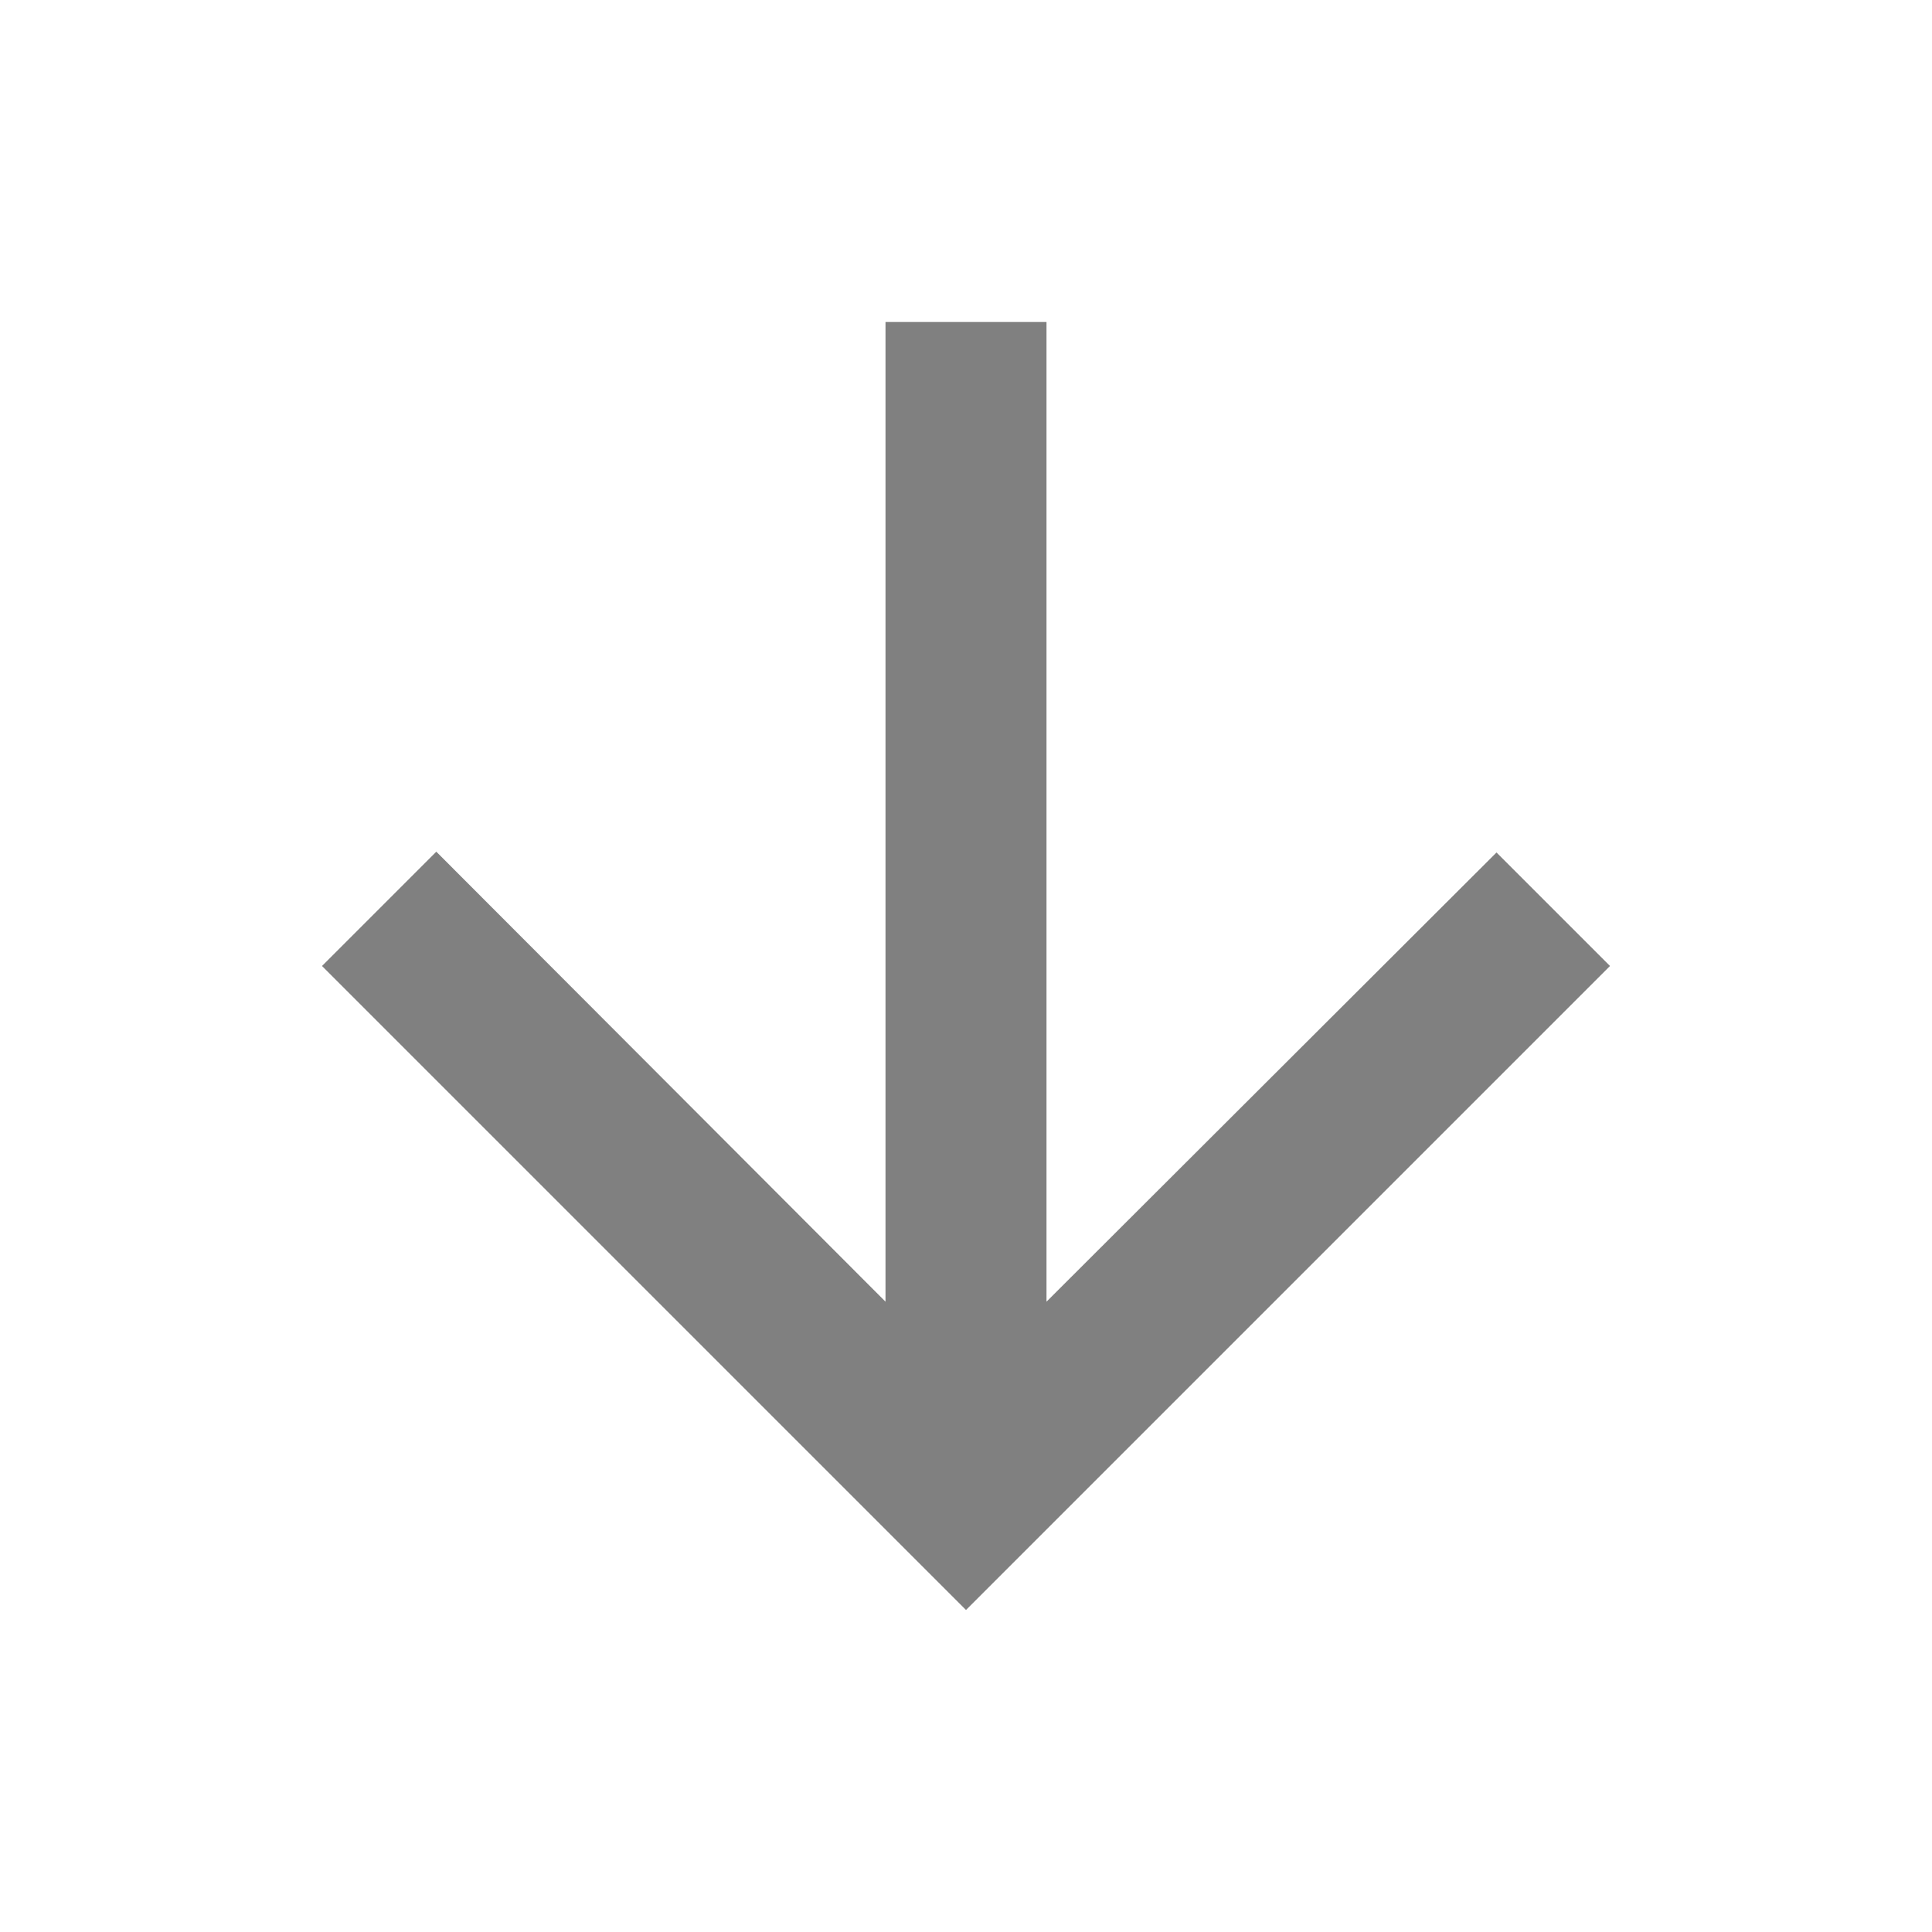 <svg
      xmlns="http://www.w3.org/2000/svg"
      height="24px"
      viewBox="0 0 24 24"
      width="24px"
      fill="grey"
    >
      <path d="M0 0h24v24H0V0z" fill="none" />
      <path d="M20 12l-1.41-1.41L13 16.17V4h-2v12.17l-5.58-5.59L4 12l8 8 8-8z" />
    </svg>

